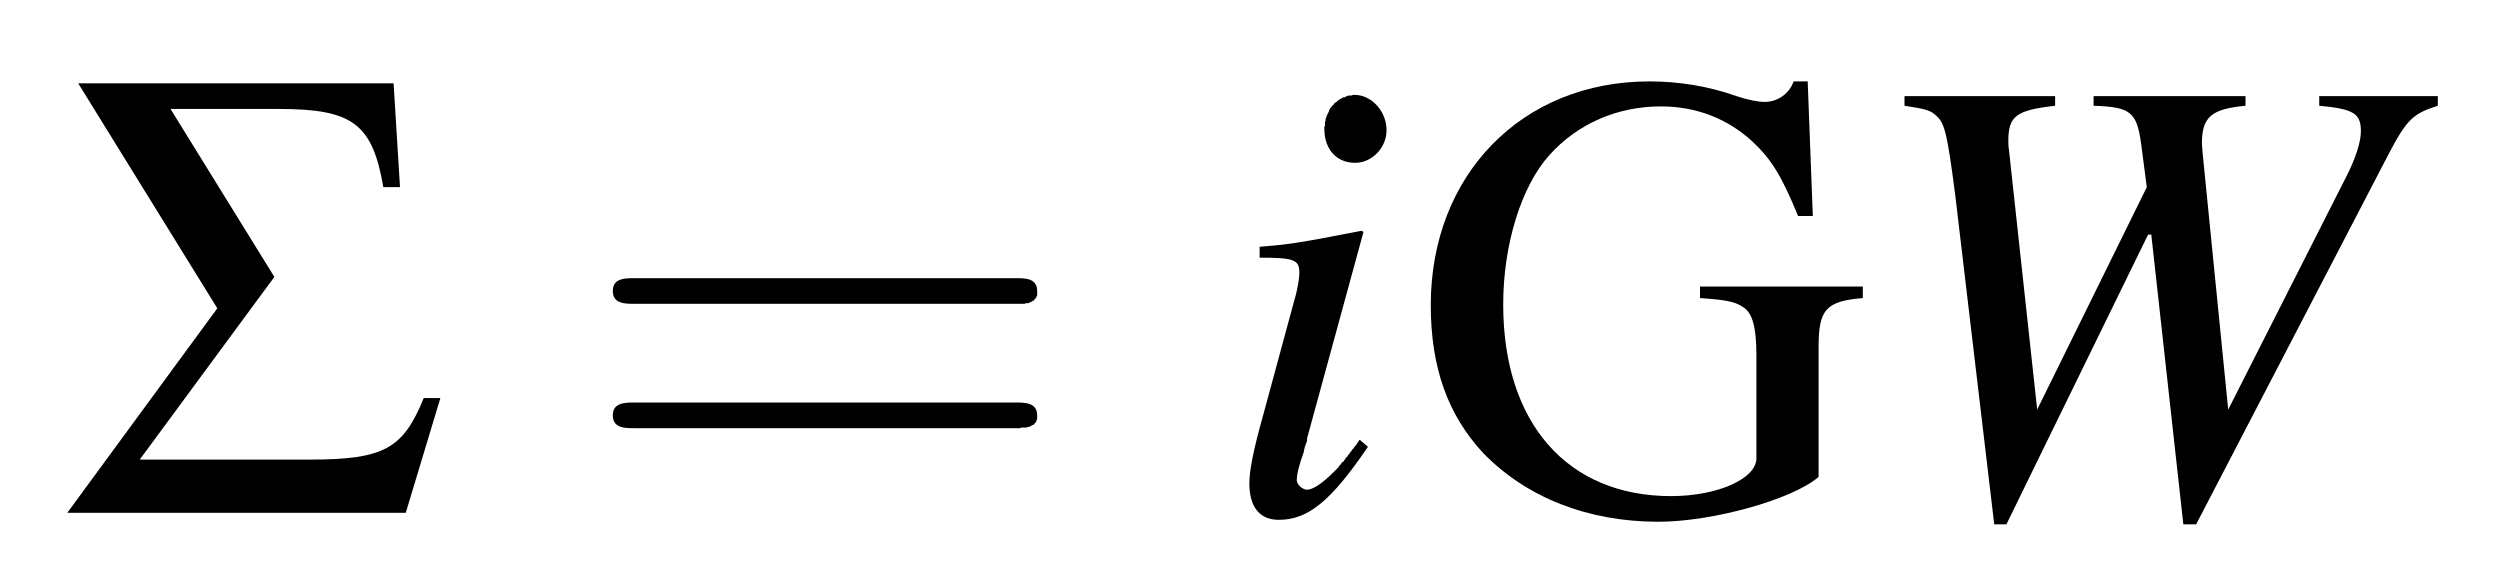 <?xml version="1.0" encoding="ISO-8859-1" standalone="no"?>

<!-- \Sigma = i {\text GW} -->

<!DOCTYPE svg PUBLIC "-//W3C//DTD SVG 1.1//EN" "http://www.w3.org/Graphics/SVG/1.1/DTD/svg11.dtd">

<svg version="1.1" baseProfile="full" id="body" width="4in" height="0.923in" viewBox="0 0 39 9" preserveAspectRatio="none" xmlns="http://www.w3.org/2000/svg" xmlns:xlink="http://www.w3.org/1999/xlink" xmlns:ev="http://www.w3.org/2001/xml-events">
<title>SVG drawing</title>

<desc>This was produced by version 4.4 of GNU libplot, a free library for exporting 2-D vector graphics.</desc>

<g id="content" transform="scale(1,-1) translate(-286,-653)" xml:space="preserve" stroke="black" stroke-linecap="butt" stroke-linejoin="miter" stroke-miterlimit="10.433" stroke-dasharray="none" stroke-dashoffset="0" stroke-opacity="1" fill="none" fill-rule="evenodd" fill-opacity="1" font-style="normal" font-variant="normal" font-weight="normal" font-stretch="normal" font-size-adjust="none" letter-spacing="normal" word-spacing="normal" text-anchor="start">
<path d="M288.66,651.3 H290.35 C291.5,651.3,291.81,651.07,291.98,650.08 H292.24 L292.14,651.7 H287.22 L289.39,648.19 L287.05,645 H292.33 L292.87,646.79 H292.61 C292.29,646,291.99,645.83,290.84,645.83 H288.18 L290.28,648.68 Z " stroke-width="0" fill="black" />

<path d="M301.84,648.26 L301.87,648.26 L301.9,648.26 L301.93,648.26 L301.94,648.26 L301.96,648.26 L301.97,648.26 L301.99,648.26 L302,648.27 L302.02,648.27 L302.03,648.27 L302.04,648.27 L302.06,648.28 L302.07,648.28 L302.08,648.29 L302.09,648.29 L302.1,648.3 L302.12,648.31 L302.13,648.31 L302.13,648.32 L302.14,648.33 L302.15,648.34 L302.16,648.35 L302.16,648.35 L302.16,648.36 L302.17,648.36 L302.17,648.37 L302.17,648.38 L302.17,648.38 L302.18,648.39 L302.18,648.4 L302.18,648.41 L302.18,648.41 L302.18,648.42 L302.18,648.43 L302.18,648.44 L302.18,648.45 L302.18,648.46 C302.18,648.66,301.99,648.66,301.86,648.66 H295.89 C295.75,648.66,295.56,648.66,295.56,648.46 C295.56,648.26,295.75,648.26,295.9,648.26 Z " stroke-width="0" fill="black" />

<path d="M301.86,646.32 L301.87,646.32 L301.88,646.32 L301.91,646.32 L301.94,646.33 L301.95,646.33 L301.96,646.33 L301.98,646.33 L301.99,646.33 L302.01,646.33 L302.02,646.33 L302.03,646.34 L302.05,646.34 L302.06,646.34 L302.07,646.35 L302.08,646.35 L302.09,646.36 L302.11,646.37 L302.12,646.37 L302.13,646.38 L302.14,646.39 L302.14,646.4 L302.15,646.4 L302.15,646.41 L302.16,646.41 L302.16,646.42 L302.16,646.42 L302.17,646.43 L302.17,646.44 L302.17,646.44 L302.17,646.45 L302.18,646.46 L302.18,646.46 L302.18,646.47 L302.18,646.48 L302.18,646.49 L302.18,646.5 L302.18,646.5 L302.18,646.51 L302.18,646.52 C302.18,646.72,301.99,646.72,301.84,646.72 H295.9 C295.75,646.72,295.56,646.72,295.56,646.52 C295.56,646.32,295.75,646.32,295.89,646.32 Z " stroke-width="0" fill="black" />

<path d="M307.21,646.14 L307.19,646.11 L307.17,646.08 L307.15,646.05 L307.13,646.03 L307.11,646 L307.09,645.98 L307.08,645.96 L307.06,645.94 L307.05,645.92 L307.03,645.9 L307.02,645.88 L307,645.86 L306.99,645.85 L306.98,645.83 L306.97,645.82 L306.96,645.8 L306.94,645.79 L306.93,645.78 L306.92,645.76 L306.91,645.75 L306.9,645.74 L306.89,645.73 L306.88,645.71 L306.86,645.69 L306.84,645.67 L306.82,645.65 L306.8,645.63 C306.63,645.46,306.48,645.36,306.39,645.36 C306.32,645.36,306.23,645.44,306.23,645.51 C306.23,645.61,306.27,645.76,306.34,645.95 C306.34,645.98,306.36,646.05,306.39,646.12 V646.15 L306.39,646.16 L307.27,649.38 L307.24,649.4 C306.23,649.2,306.04,649.18,305.65,649.15 V648.98 C306.18,648.98,306.27,648.95,306.27,648.75 C306.27,648.67,306.25,648.51,306.19,648.31 L305.71,646.54 C305.55,645.97,305.49,645.66,305.49,645.46 C305.49,645.09,305.65,644.89,305.95,644.89 C306.41,644.89,306.77,645.19,307.34,646.03 Z " stroke-width="0" fill="black" />

<path d="M307.13,651.52 L307.11,651.52 L307.08,651.51 L307.06,651.51 L307.04,651.51 L307.01,651.5 L306.99,651.49 L306.97,651.48 L306.95,651.48 L306.92,651.46 L306.9,651.45 L306.88,651.44 L306.87,651.43 L306.85,651.41 L306.83,651.4 L306.81,651.38 L306.8,651.36 L306.78,651.35 L306.77,651.33 L306.75,651.31 L306.74,651.29 L306.73,651.26 L306.72,651.24 L306.71,651.22 L306.7,651.2 L306.69,651.17 L306.68,651.15 L306.68,651.12 L306.67,651.1 L306.67,651.07 L306.67,651.04 L306.66,651.02 L306.66,650.99 C306.66,650.67,306.85,650.46,307.14,650.46 C307.4,650.46,307.63,650.69,307.63,650.97 C307.63,651.26,307.4,651.52,307.13,651.52 Z " stroke-width="0" fill="black" />

<path d="M315.06,648.53 H312.52 V648.35 C312.95,648.32,313.07,648.29,313.19,648.21 C313.34,648.12,313.4,647.89,313.4,647.46 V645.85 C313.4,645.53,312.79,645.26,312.07,645.26 C310.45,645.26,309.45,646.4,309.45,648.25 C309.45,649.18,309.73,650.09,310.17,650.58 C310.61,651.07,311.23,651.34,311.91,651.34 C312.46,651.34,312.95,651.15,313.34,650.79 C313.64,650.51,313.8,650.24,314.05,649.63 H314.28 L314.2,651.73 H313.98 C313.92,651.55,313.74,651.41,313.53,651.41 C313.43,651.41,313.27,651.44,313.09,651.5 C312.64,651.66,312.18,651.73,311.73,651.73 C309.74,651.73,308.32,650.27,308.32,648.24 C308.32,647.26,308.59,646.52,309.14,645.93 C309.81,645.24,310.77,644.86,311.87,644.86 C312.72,644.86,313.97,645.21,314.37,645.56 V647.58 C314.37,648.17,314.48,648.3,315.06,648.35 Z " stroke-width="0" fill="black" />

<path d="M324.03,651.5 H322.18 V651.35 C322.72,651.3,322.83,651.23,322.83,650.95 C322.83,650.79,322.75,650.54,322.62,650.28 L320.76,646.61 L320.36,650.62 L320.35,650.76 C320.35,651.17,320.49,651.3,321.03,651.35 V651.5 H318.66 V651.35 C319.23,651.33,319.33,651.26,319.4,650.77 L319.49,650.08 L317.78,646.61 L317.34,650.66 C317.33,650.71,317.33,650.78,317.33,650.8 C317.33,651.19,317.45,651.28,318.06,651.35 V651.5 H315.71 V651.35 C316.04,651.3,316.12,651.28,316.21,651.19 C316.34,651.08,316.38,650.89,316.5,649.97 L317.11,644.82 H317.3 L319.51,649.34 H319.56 L320.06,644.82 H320.26 L323.28,650.63 C323.55,651.14,323.65,651.23,324.03,651.35 Z " stroke-width="0" fill="black" />

</g>

</svg>

